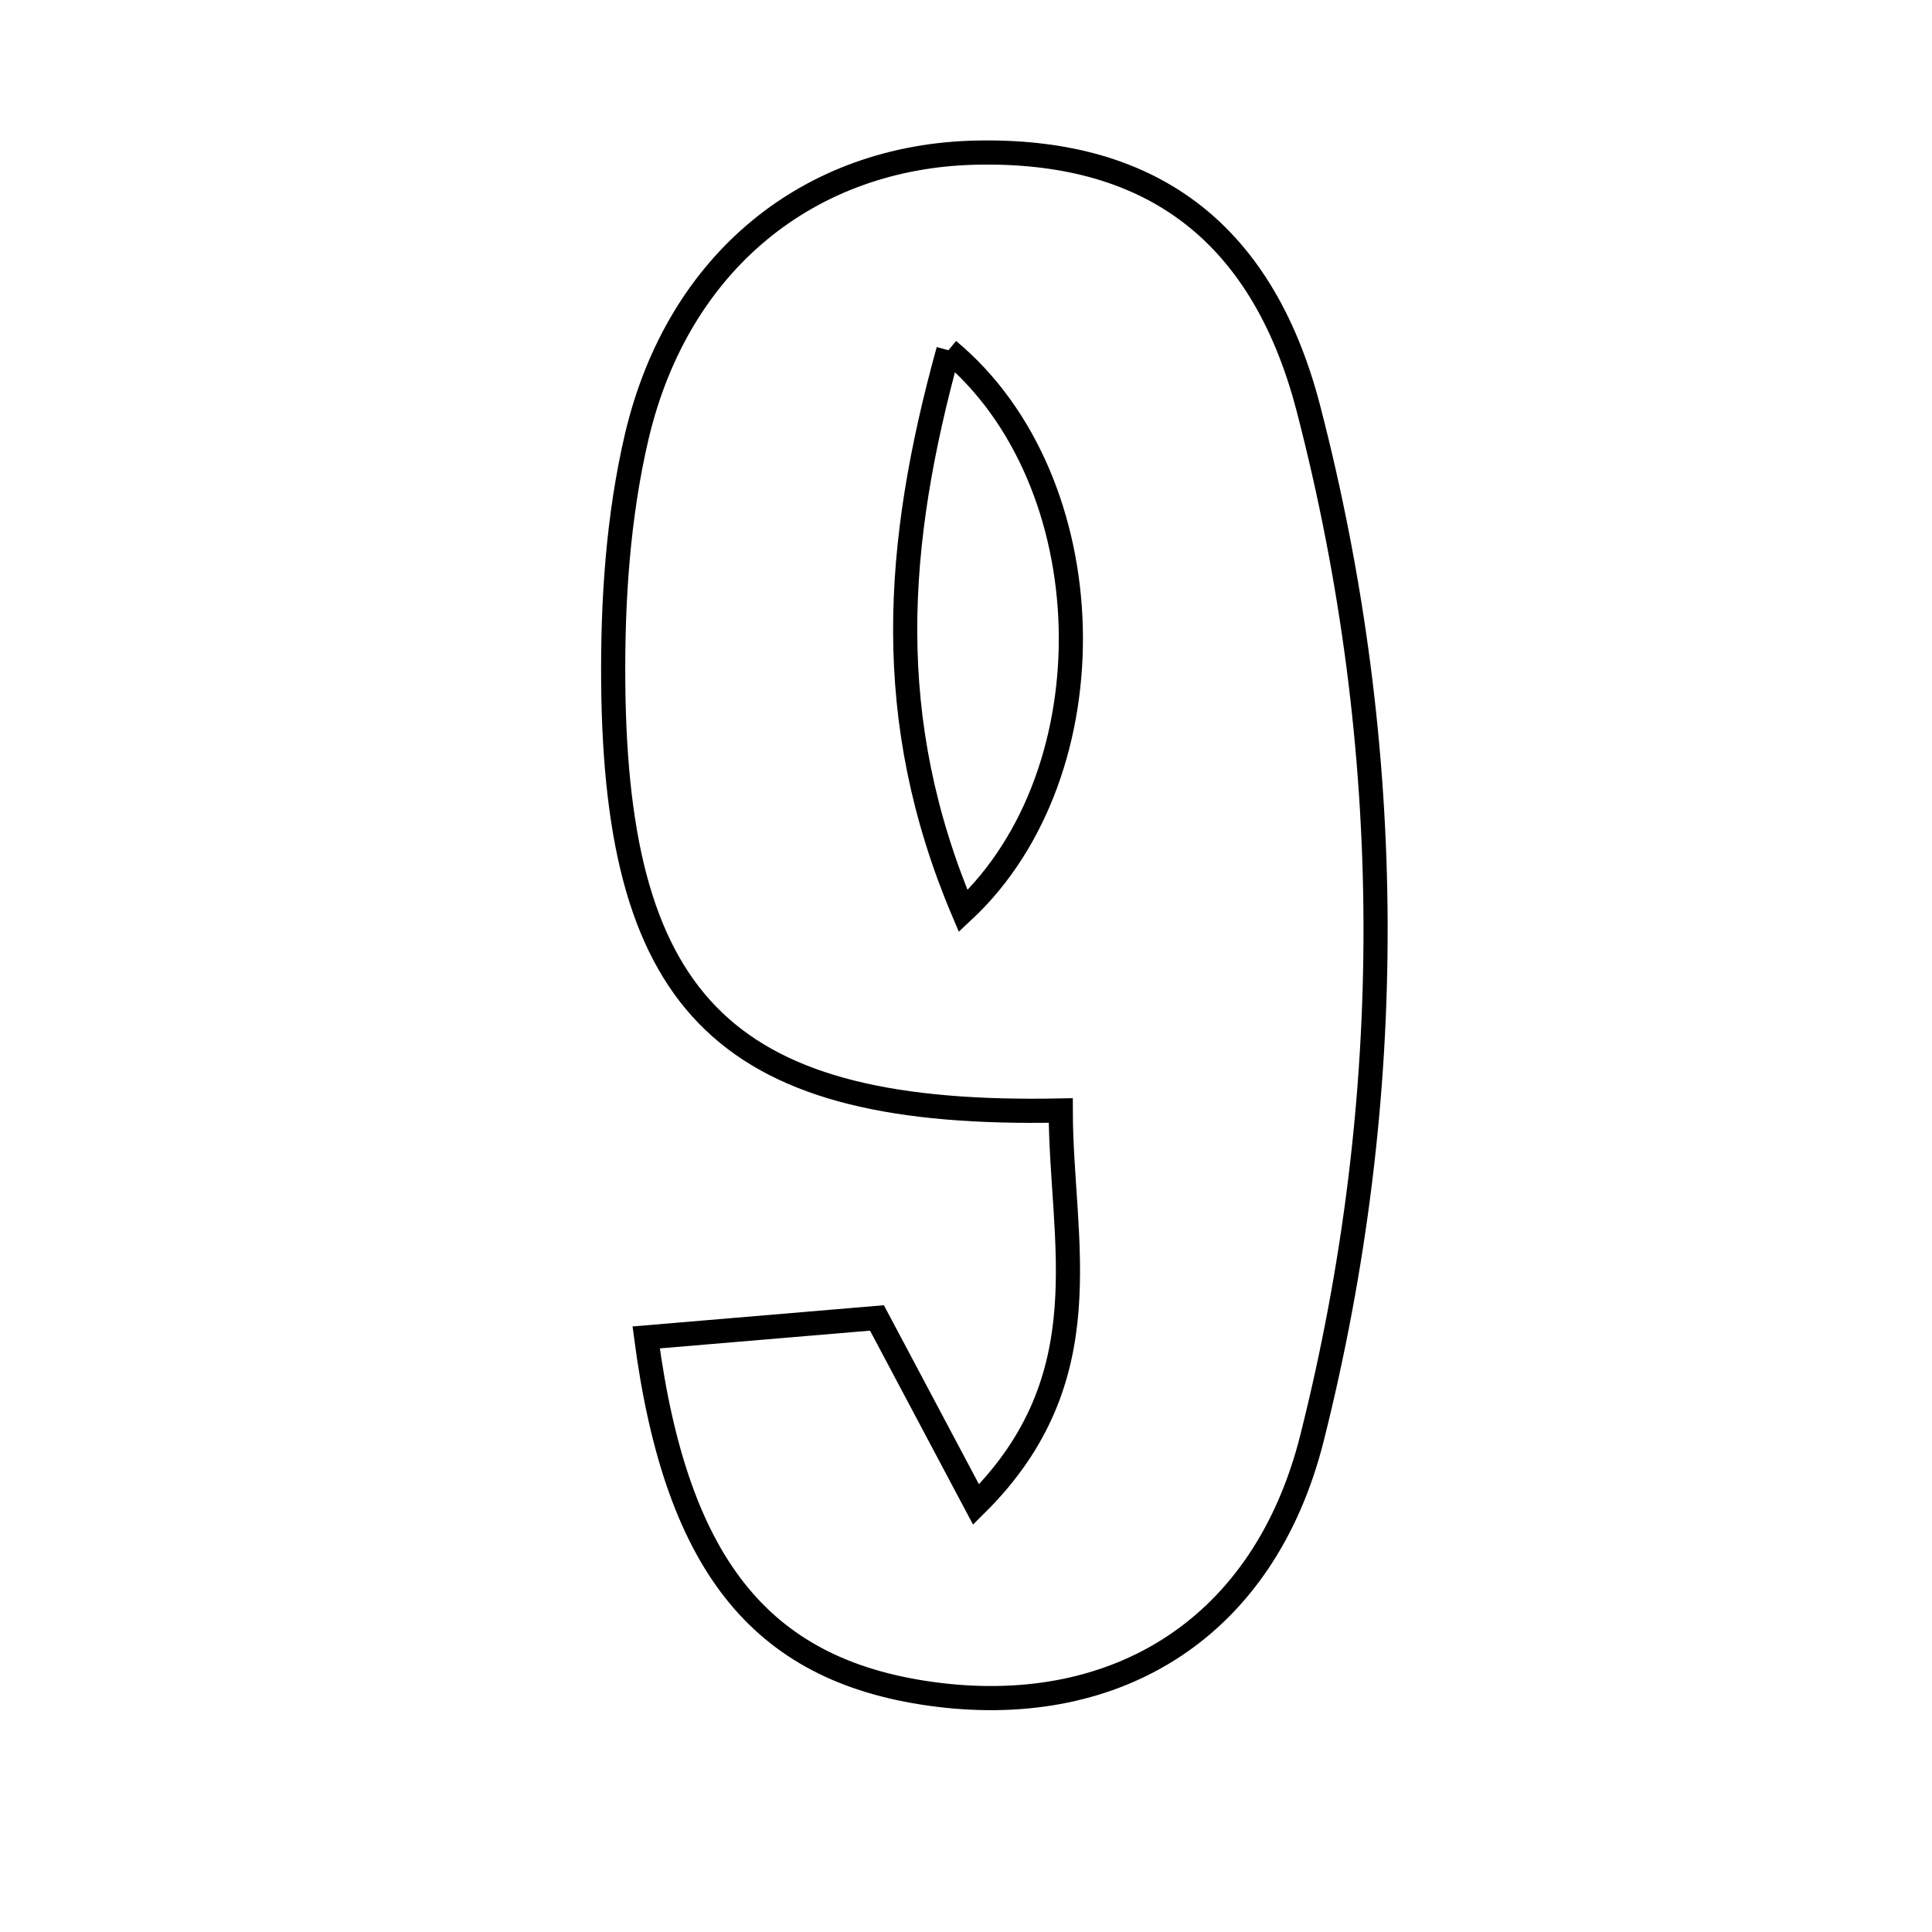 <svg xmlns="http://www.w3.org/2000/svg" viewBox="0.0 0.0 24.0 24.0" height="200px" width="200px"><path fill="none" stroke="black" stroke-width=".3" stroke-opacity="1.0"  filling="0" d="M12.127 1.896 C14.211 1.852 15.664 2.798 16.255 5.079 C17.352 9.311 17.364 13.624 16.299 17.861 C15.703 20.234 13.872 21.325 11.66 21.054 C9.5 20.789 8.408 19.504 8.027 16.614 C8.954 16.536 9.874 16.459 10.894 16.372 C11.288 17.114 11.659 17.811 12.125 18.69 C13.719 17.111 13.179 15.42 13.177 13.795 C9.061 13.879 7.656 12.526 7.618 8.497 C7.608 7.47 7.677 6.414 7.911 5.419 C8.425 3.241 10.062 1.94 12.127 1.896"></path>
<path fill="none" stroke="black" stroke-width=".3" stroke-opacity="1.0"  filling="0" d="M11.781 4.351 C11.111 6.777 10.959 8.94 11.965 11.318 C13.821 9.586 13.733 5.971 11.781 4.351"></path></svg>